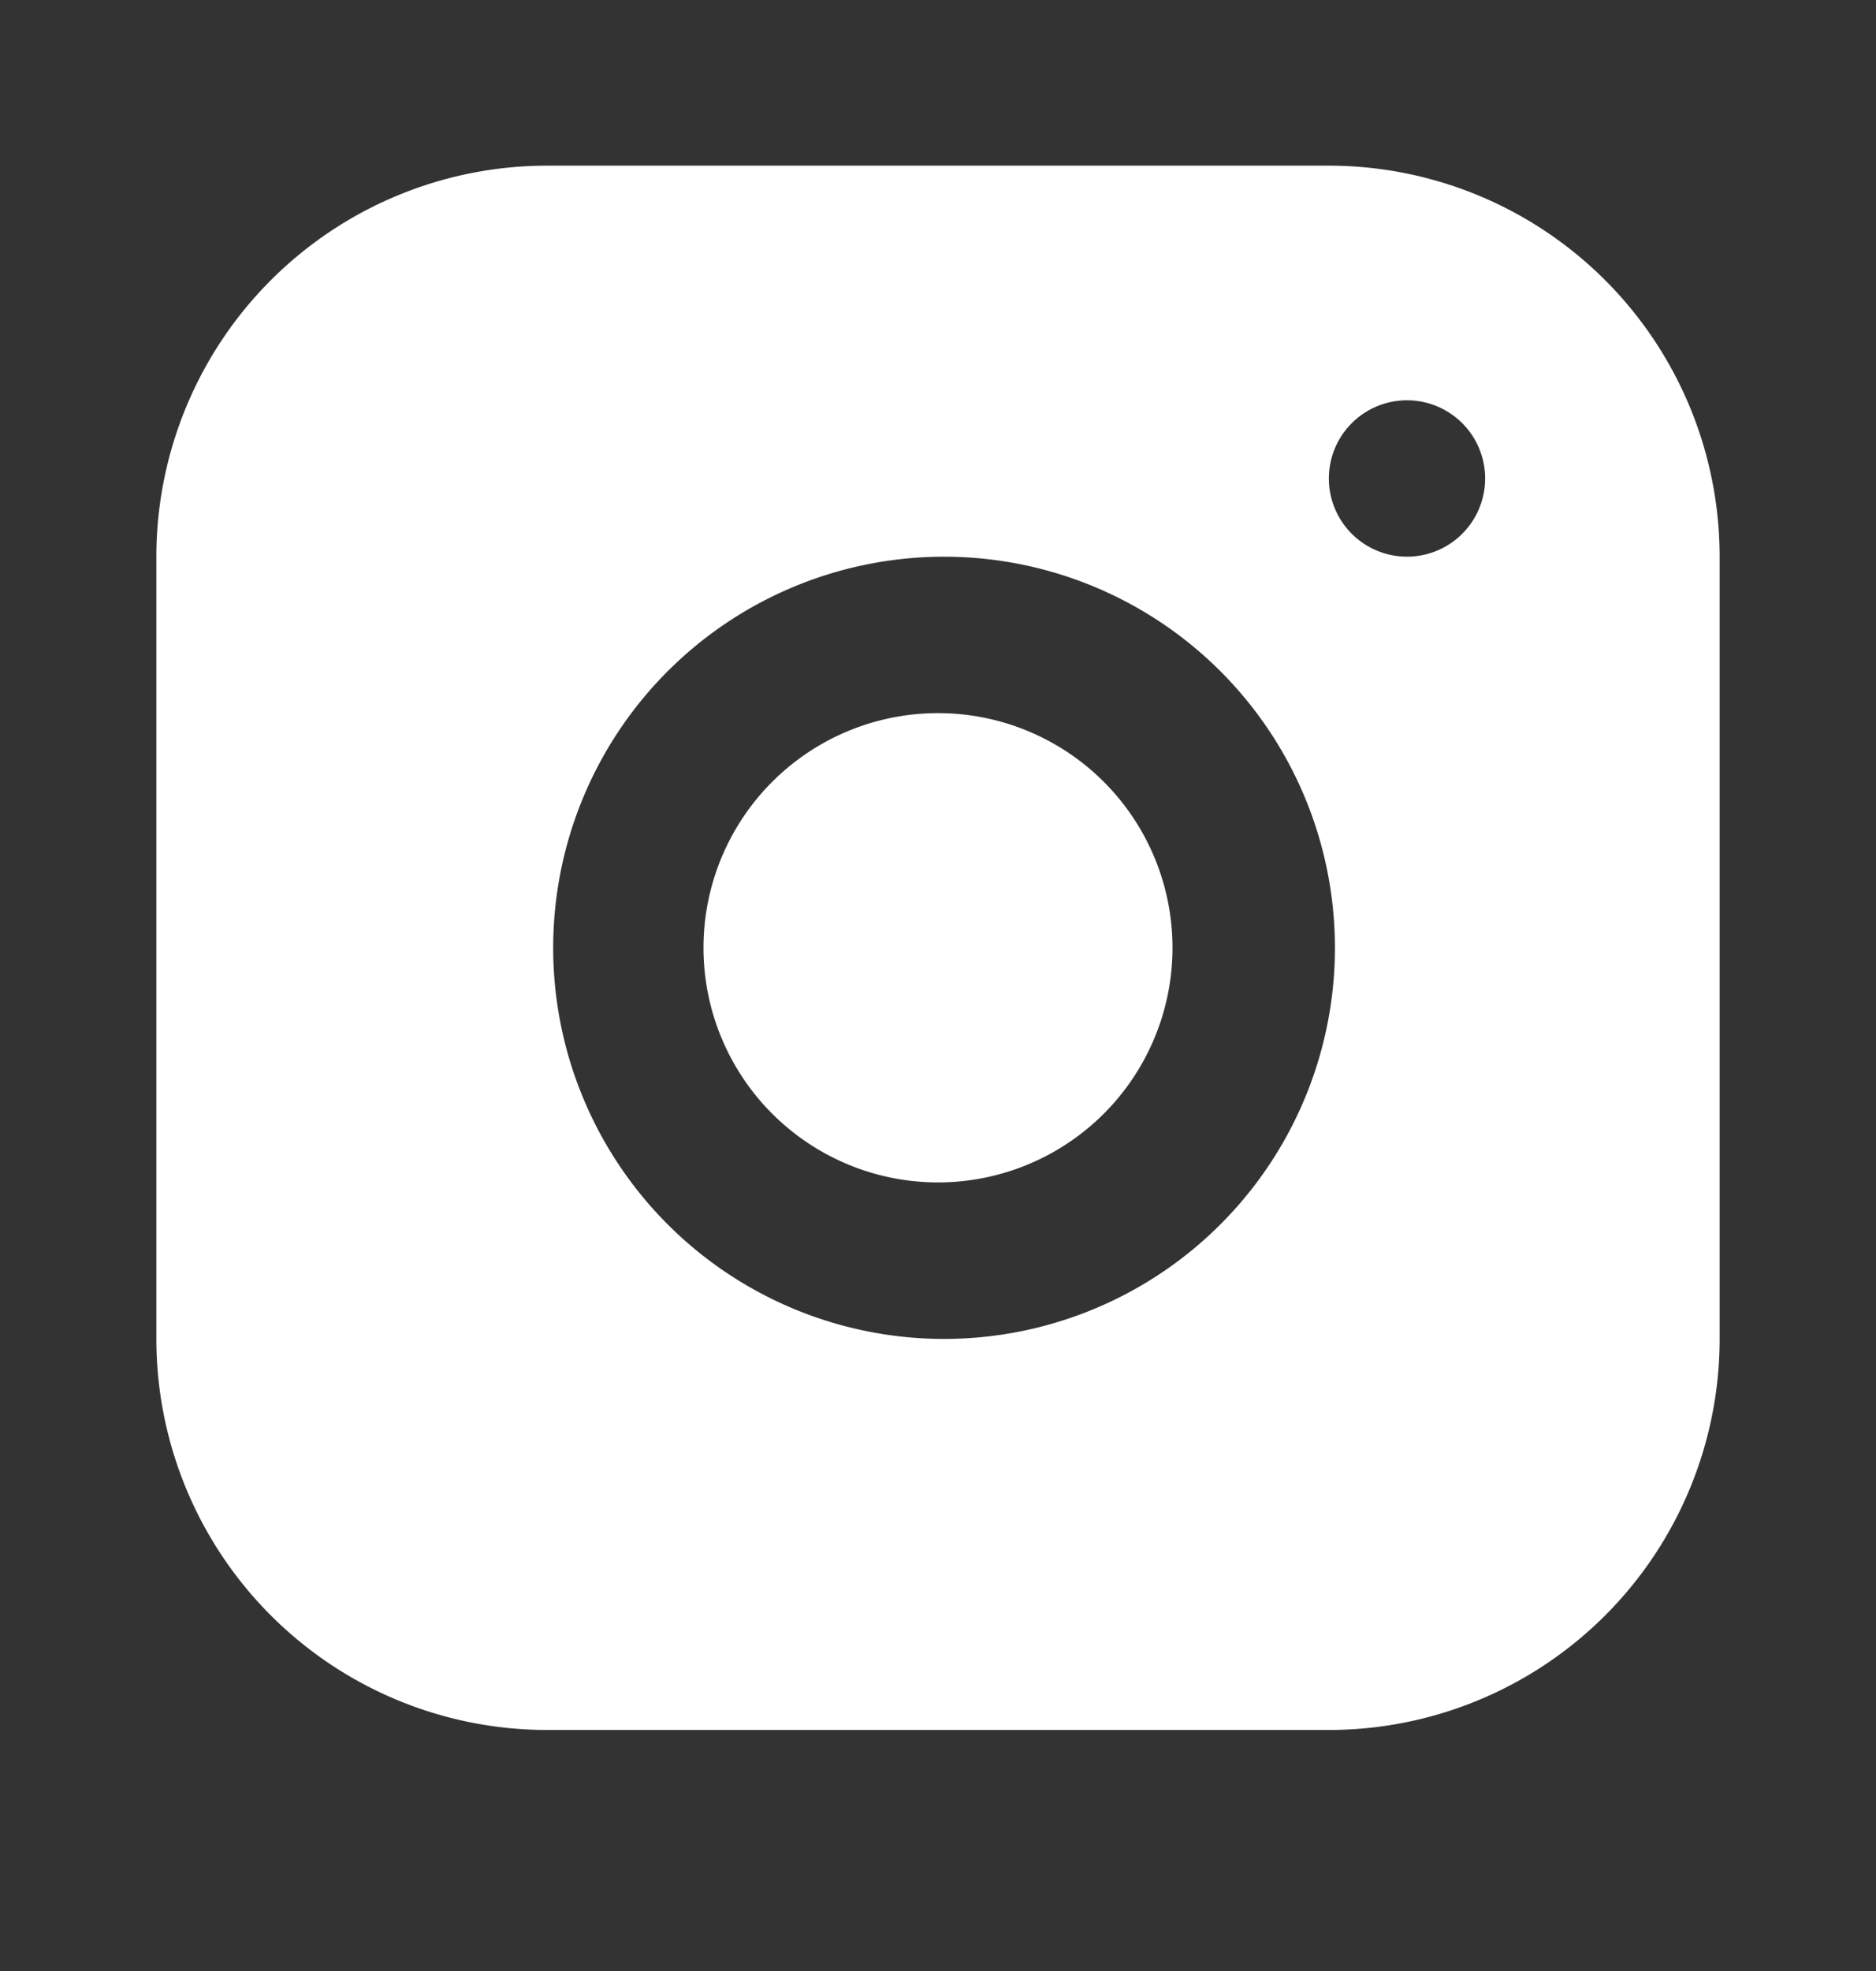 <svg width="20" height="21" fill="none" xmlns="http://www.w3.org/2000/svg"><rect width="100%" height="100%" fill="#333333" stroke="none"/><path d="M10 12.598a2.5 2.5 0 100-5 2.5 2.5 0 000 5z" fill="#fff"/><path fill-rule="evenodd" clip-rule="evenodd" d="M5.833 1.765a4.167 4.167 0 00-4.166 4.167v8.333a4.167 4.167 0 004.166 4.167h8.334a4.167 4.167 0 004.166-4.167V5.932a4.167 4.167 0 00-4.166-4.167H5.833zM10 14.265a4.167 4.167 0 100-8.333 4.167 4.167 0 000 8.333zm5.833-9.167a.833.833 0 11-1.666 0 .833.833 0 011.666 0z" fill="#fff"/></svg>